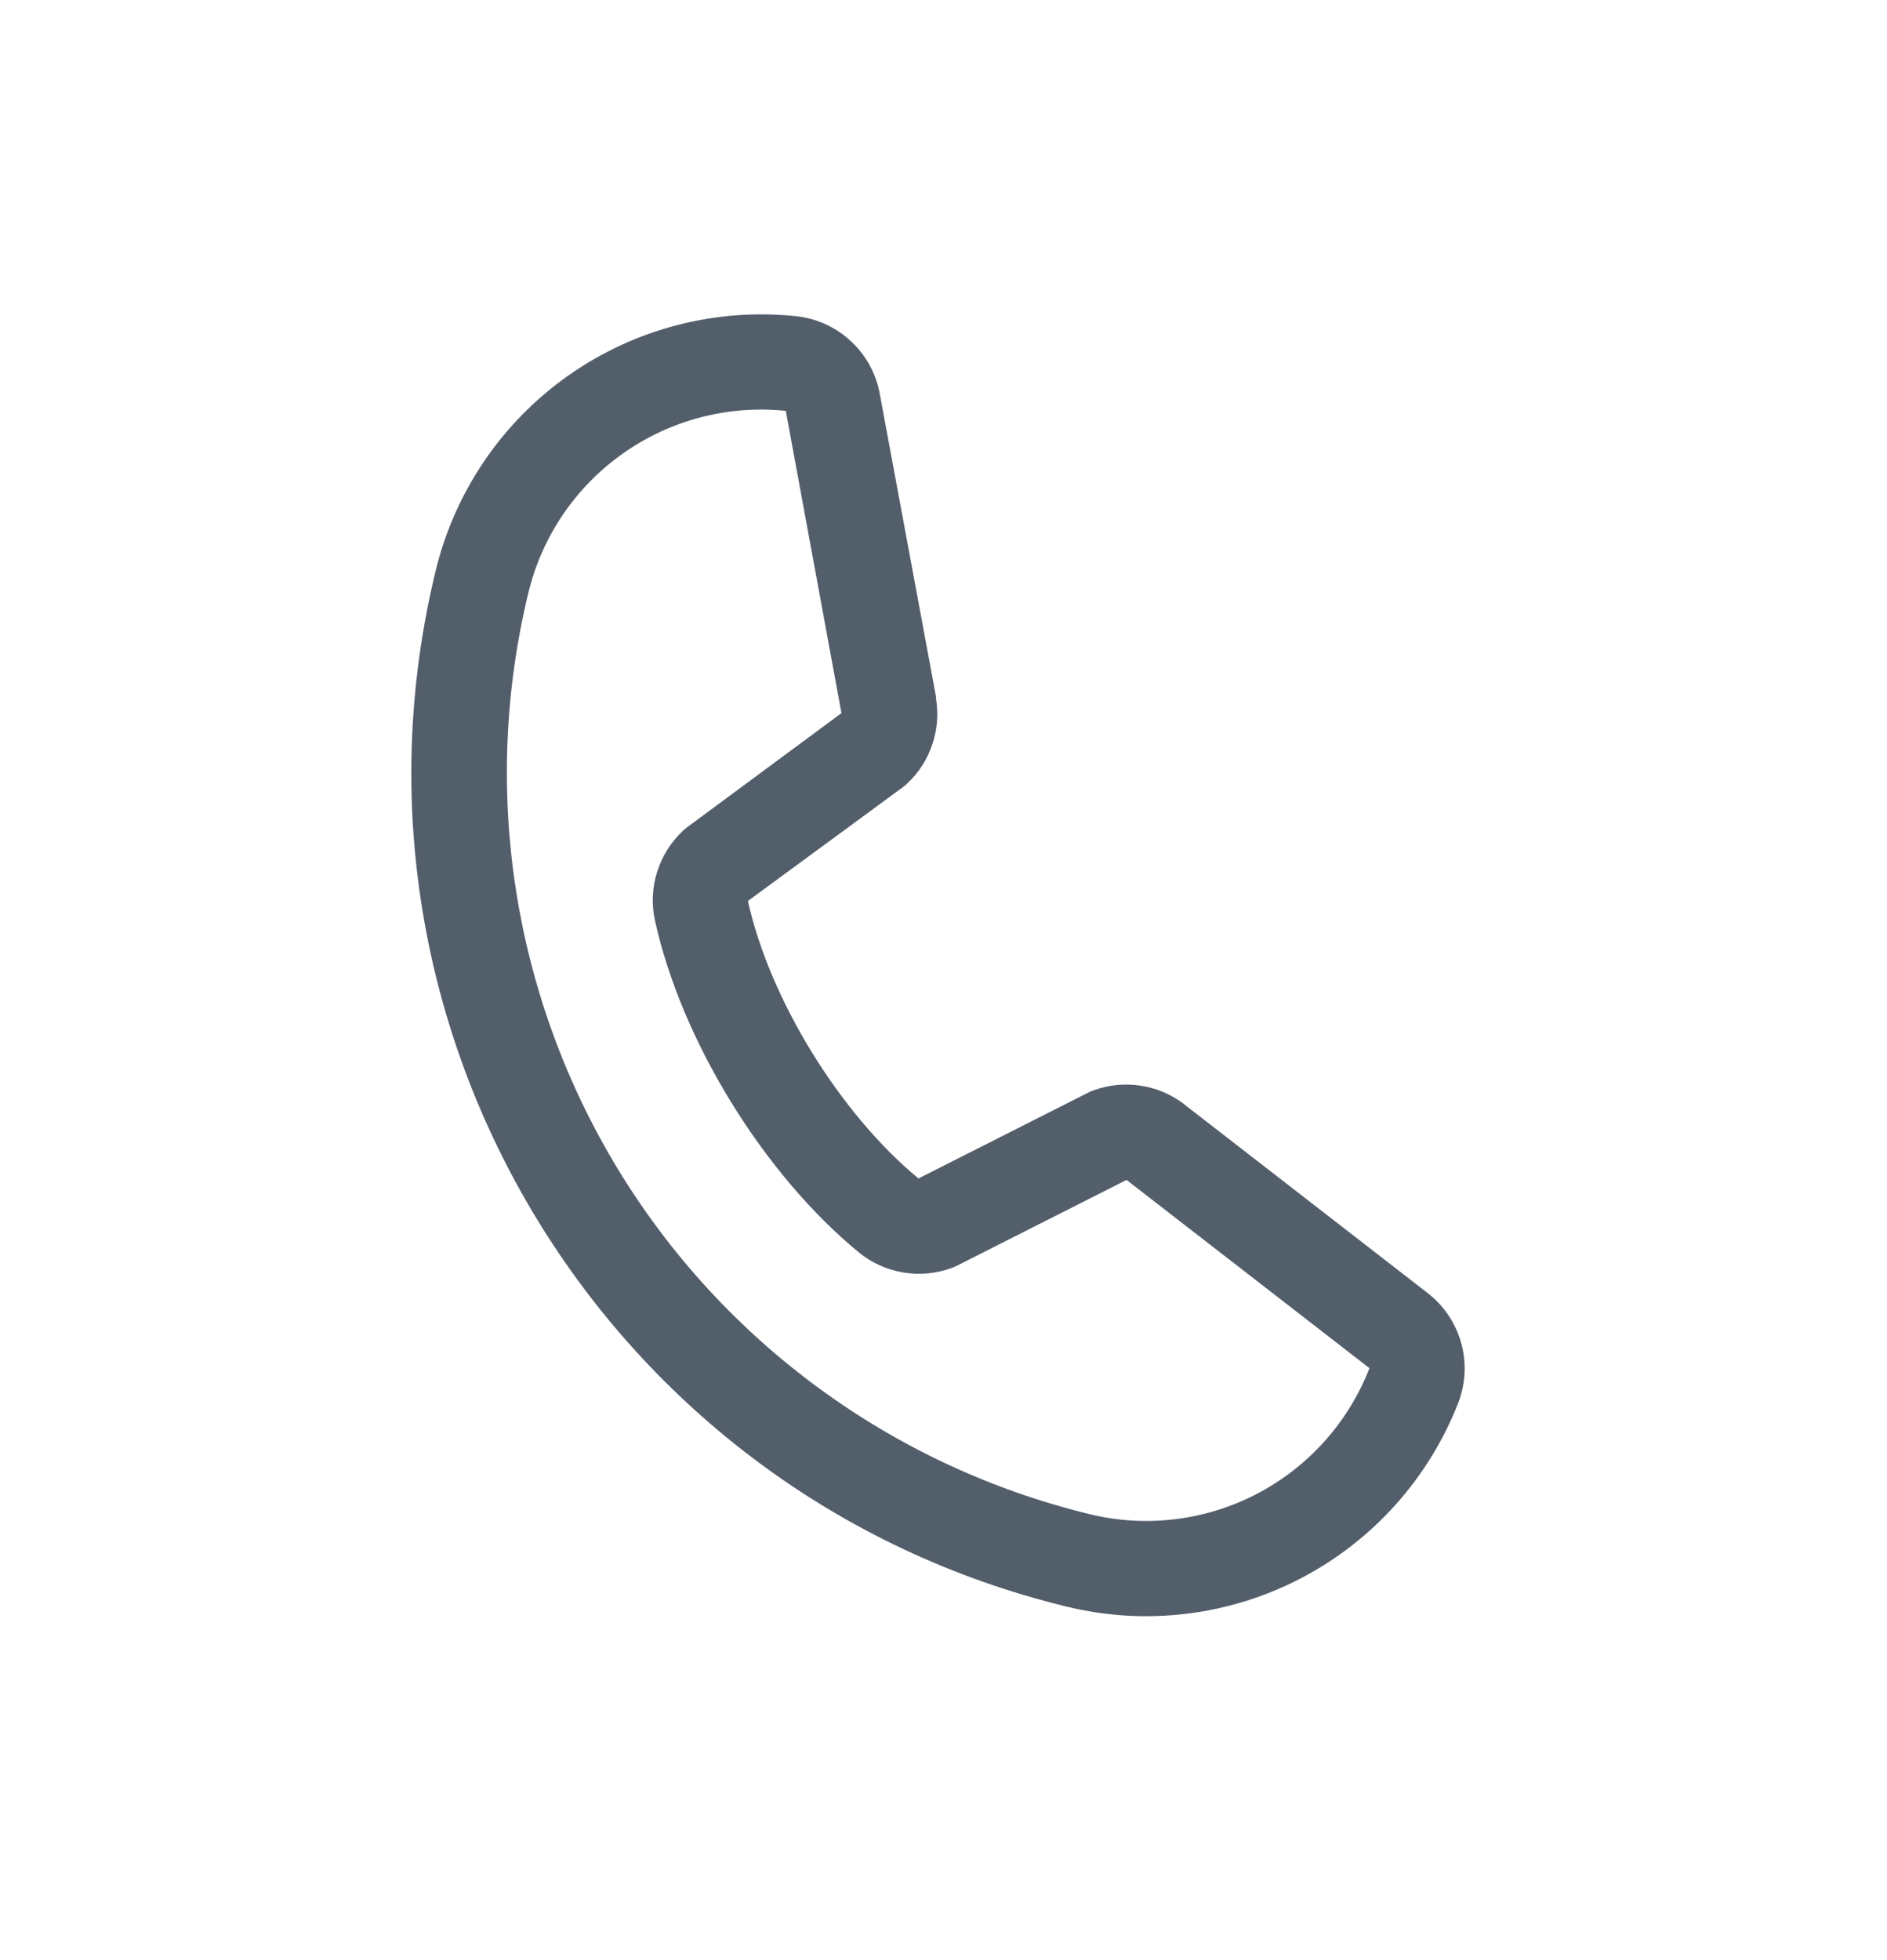 <svg width="26" height="27" viewBox="0 0 26 27" fill="none" xmlns="http://www.w3.org/2000/svg">
<g clip-path="url(#clip0_1433_9072)">
<path d="M19.66 17.803L16.313 15.209L16.304 15.201C16.129 15.07 15.925 14.985 15.709 14.954C15.493 14.922 15.272 14.944 15.068 15.019C15.043 15.028 15.02 15.038 14.997 15.049L12.655 16.233C11.571 15.337 10.607 13.77 10.305 12.411L12.439 10.844C12.46 10.828 12.48 10.811 12.5 10.793C12.658 10.645 12.776 10.461 12.845 10.256C12.915 10.051 12.932 9.832 12.896 9.618L12.899 9.609L12.124 5.437C12.076 5.158 11.939 4.902 11.733 4.708C11.528 4.513 11.265 4.39 10.983 4.357C9.869 4.237 8.748 4.527 7.832 5.172C6.915 5.818 6.265 6.775 6.002 7.865C4.466 14.194 8.366 20.594 14.695 22.13C15.784 22.397 16.933 22.258 17.927 21.739C18.921 21.22 19.692 20.357 20.097 19.312C20.196 19.047 20.208 18.757 20.129 18.485C20.05 18.213 19.886 17.974 19.66 17.803ZM15.005 20.855C12.3 20.195 9.968 18.49 8.519 16.113C7.071 13.735 6.624 10.88 7.278 8.174C7.464 7.395 7.927 6.71 8.581 6.248C9.235 5.785 10.035 5.576 10.832 5.66C10.831 5.664 10.83 5.667 10.829 5.67L11.594 9.823L9.468 11.395C9.446 11.411 9.426 11.427 9.407 11.446C9.243 11.601 9.121 11.796 9.054 12.011C8.986 12.227 8.976 12.457 9.024 12.678C9.387 14.33 10.517 16.169 11.835 17.253C12.011 17.396 12.222 17.491 12.446 17.528C12.67 17.566 12.899 17.544 13.113 17.466C13.137 17.457 13.16 17.447 13.183 17.436L15.522 16.253L18.861 18.84C18.861 18.84 18.868 18.842 18.87 18.843C18.581 19.59 18.028 20.207 17.317 20.578C16.606 20.948 15.784 21.047 15.005 20.855Z" fill="#535E6B"/>
</g>
<defs>
<clipPath id="clip0_1433_9072">
<rect width="21" height="21" fill="white" transform="translate(5 0.868) rotate(13.643)"/>
</clipPath>
</defs>
</svg>
